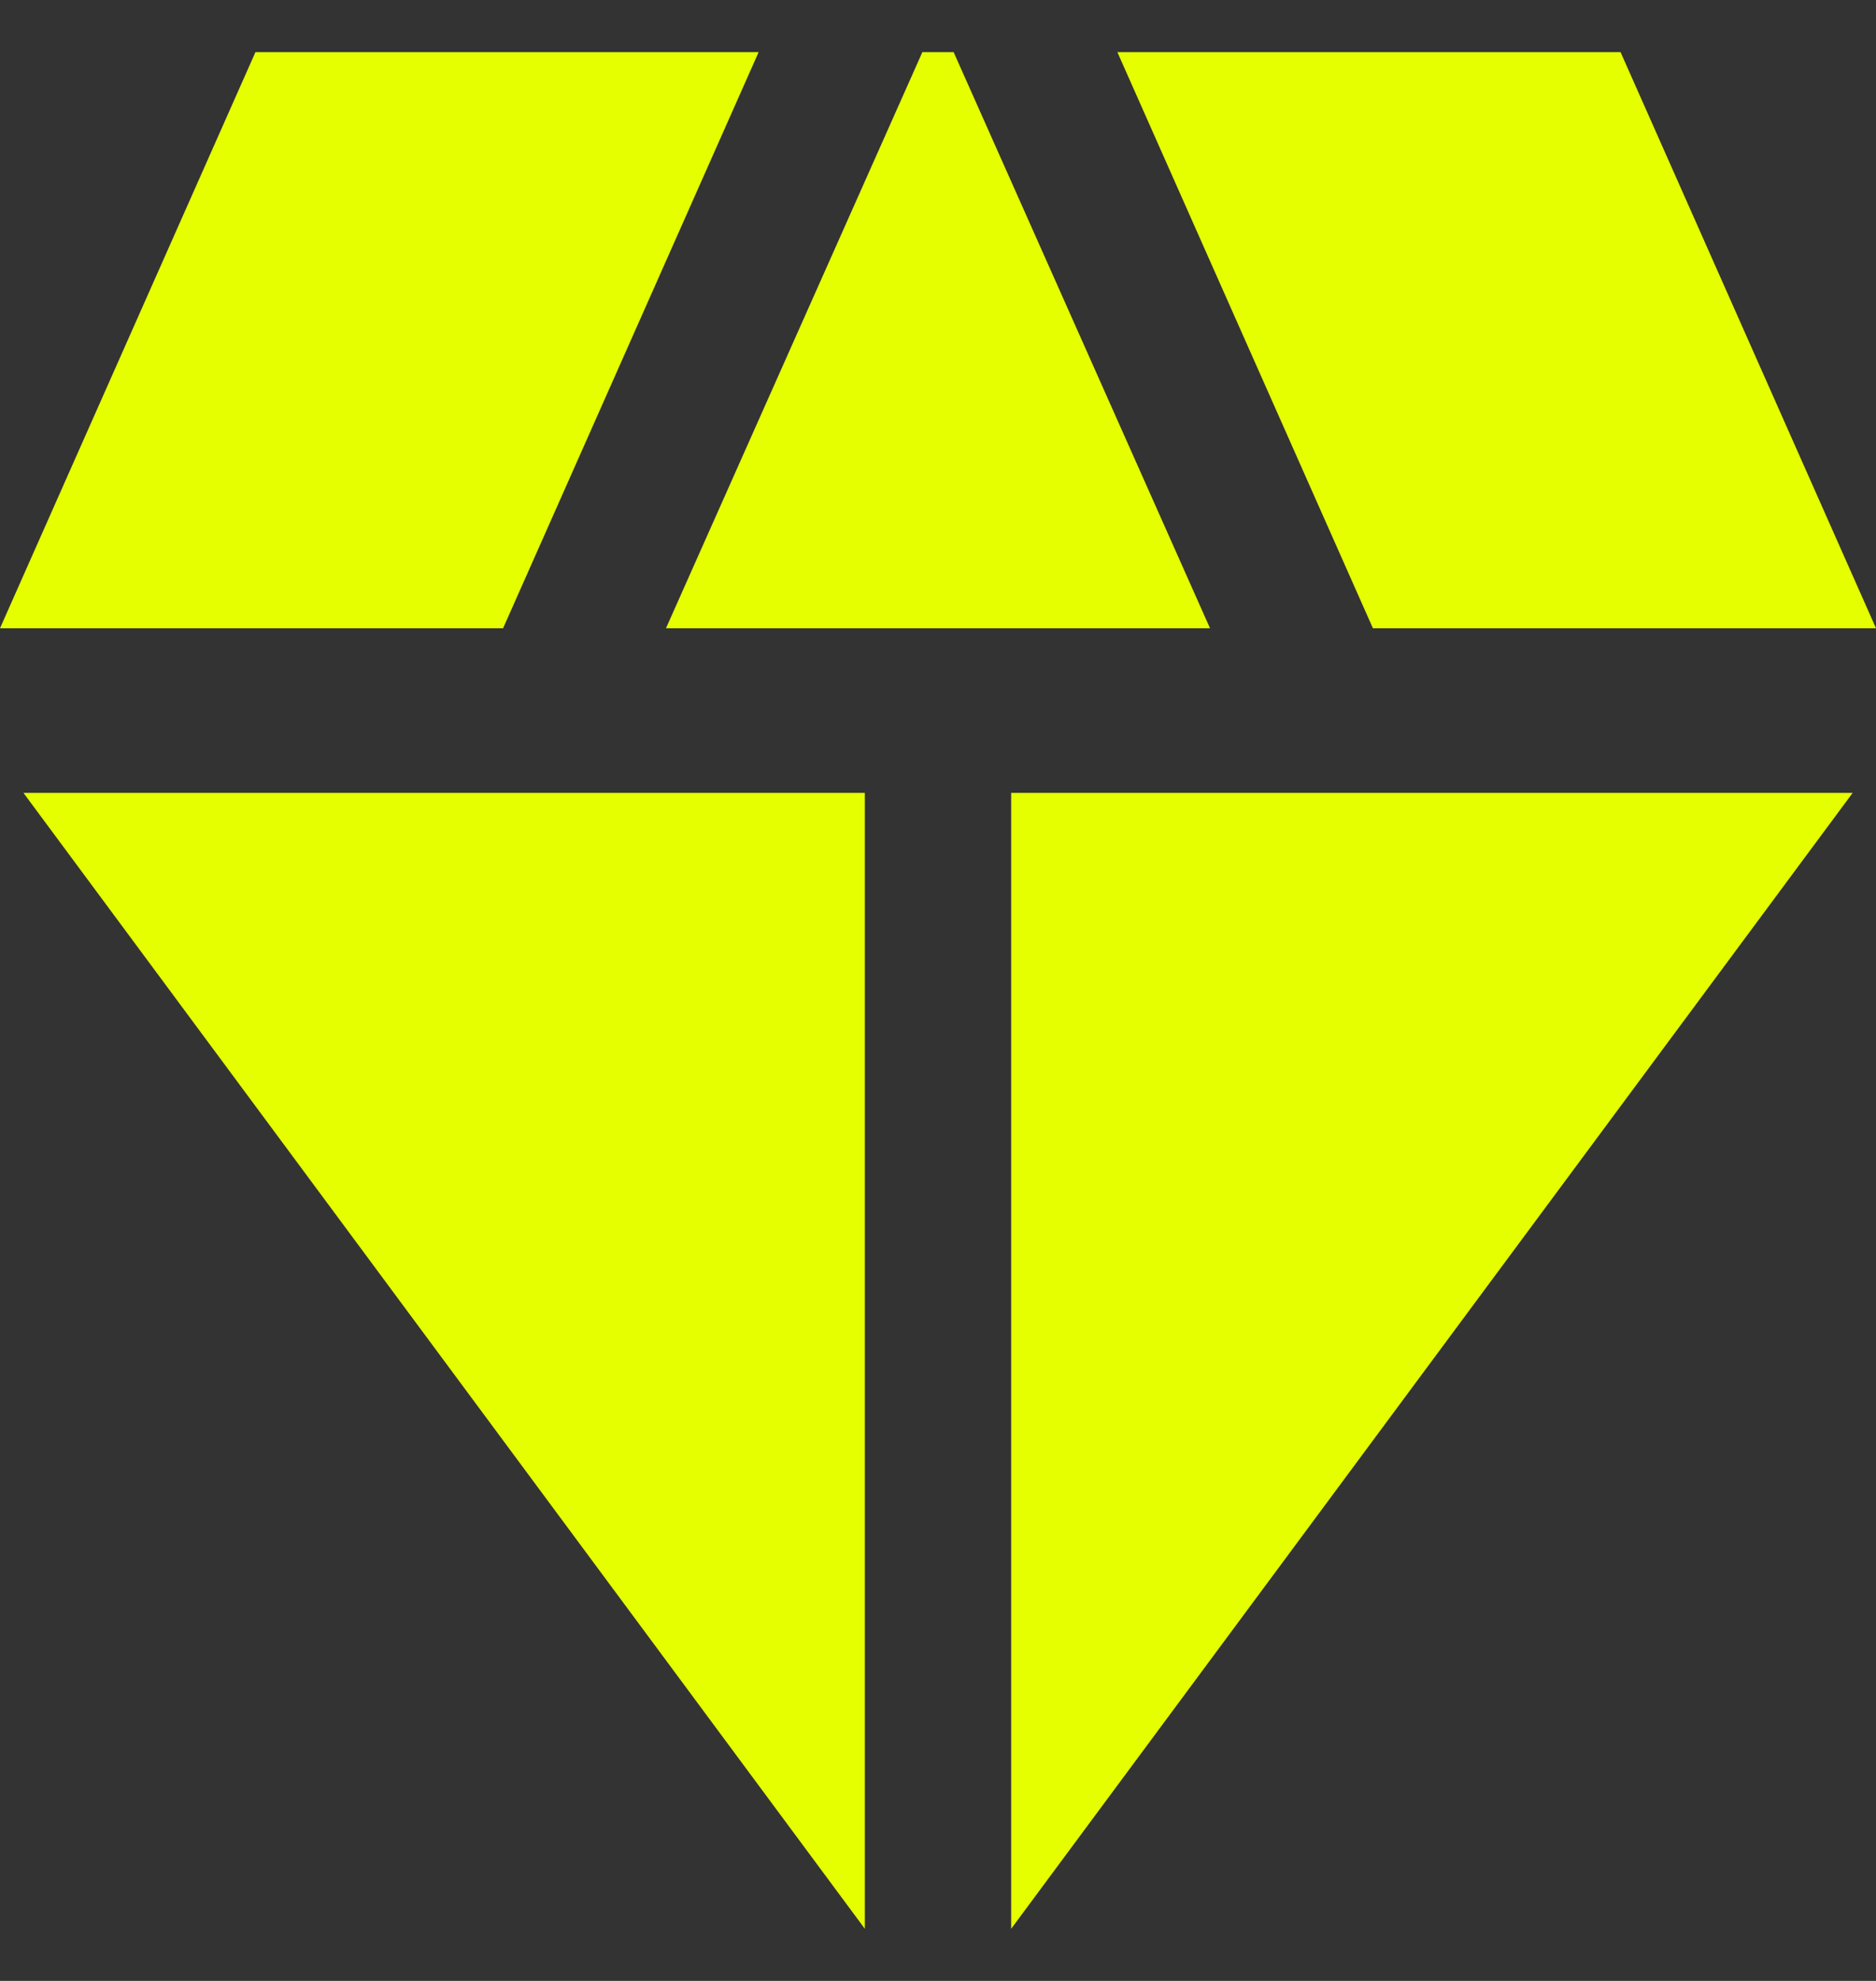 <svg width="18" height="19" viewBox="0 0 18 19" fill="none" xmlns="http://www.w3.org/2000/svg">
<rect x="0" y="0" width="18" height="19" fill="#333333" stroke="none"/>
<path d="M9.15 0.5H8.85L6.39 6.026H11.61L9.15 0.5ZM13.173 6.026H18L15.549 0.5H10.721L13.173 6.026ZM17.776 7.605H9.702V18.5L17.776 7.605ZM8.298 18.5V7.605H0.225L8.298 18.5ZM4.827 6.026L7.279 0.5H2.451L0 6.026H4.827Z" fill="#E5FF00"/>
</svg>
